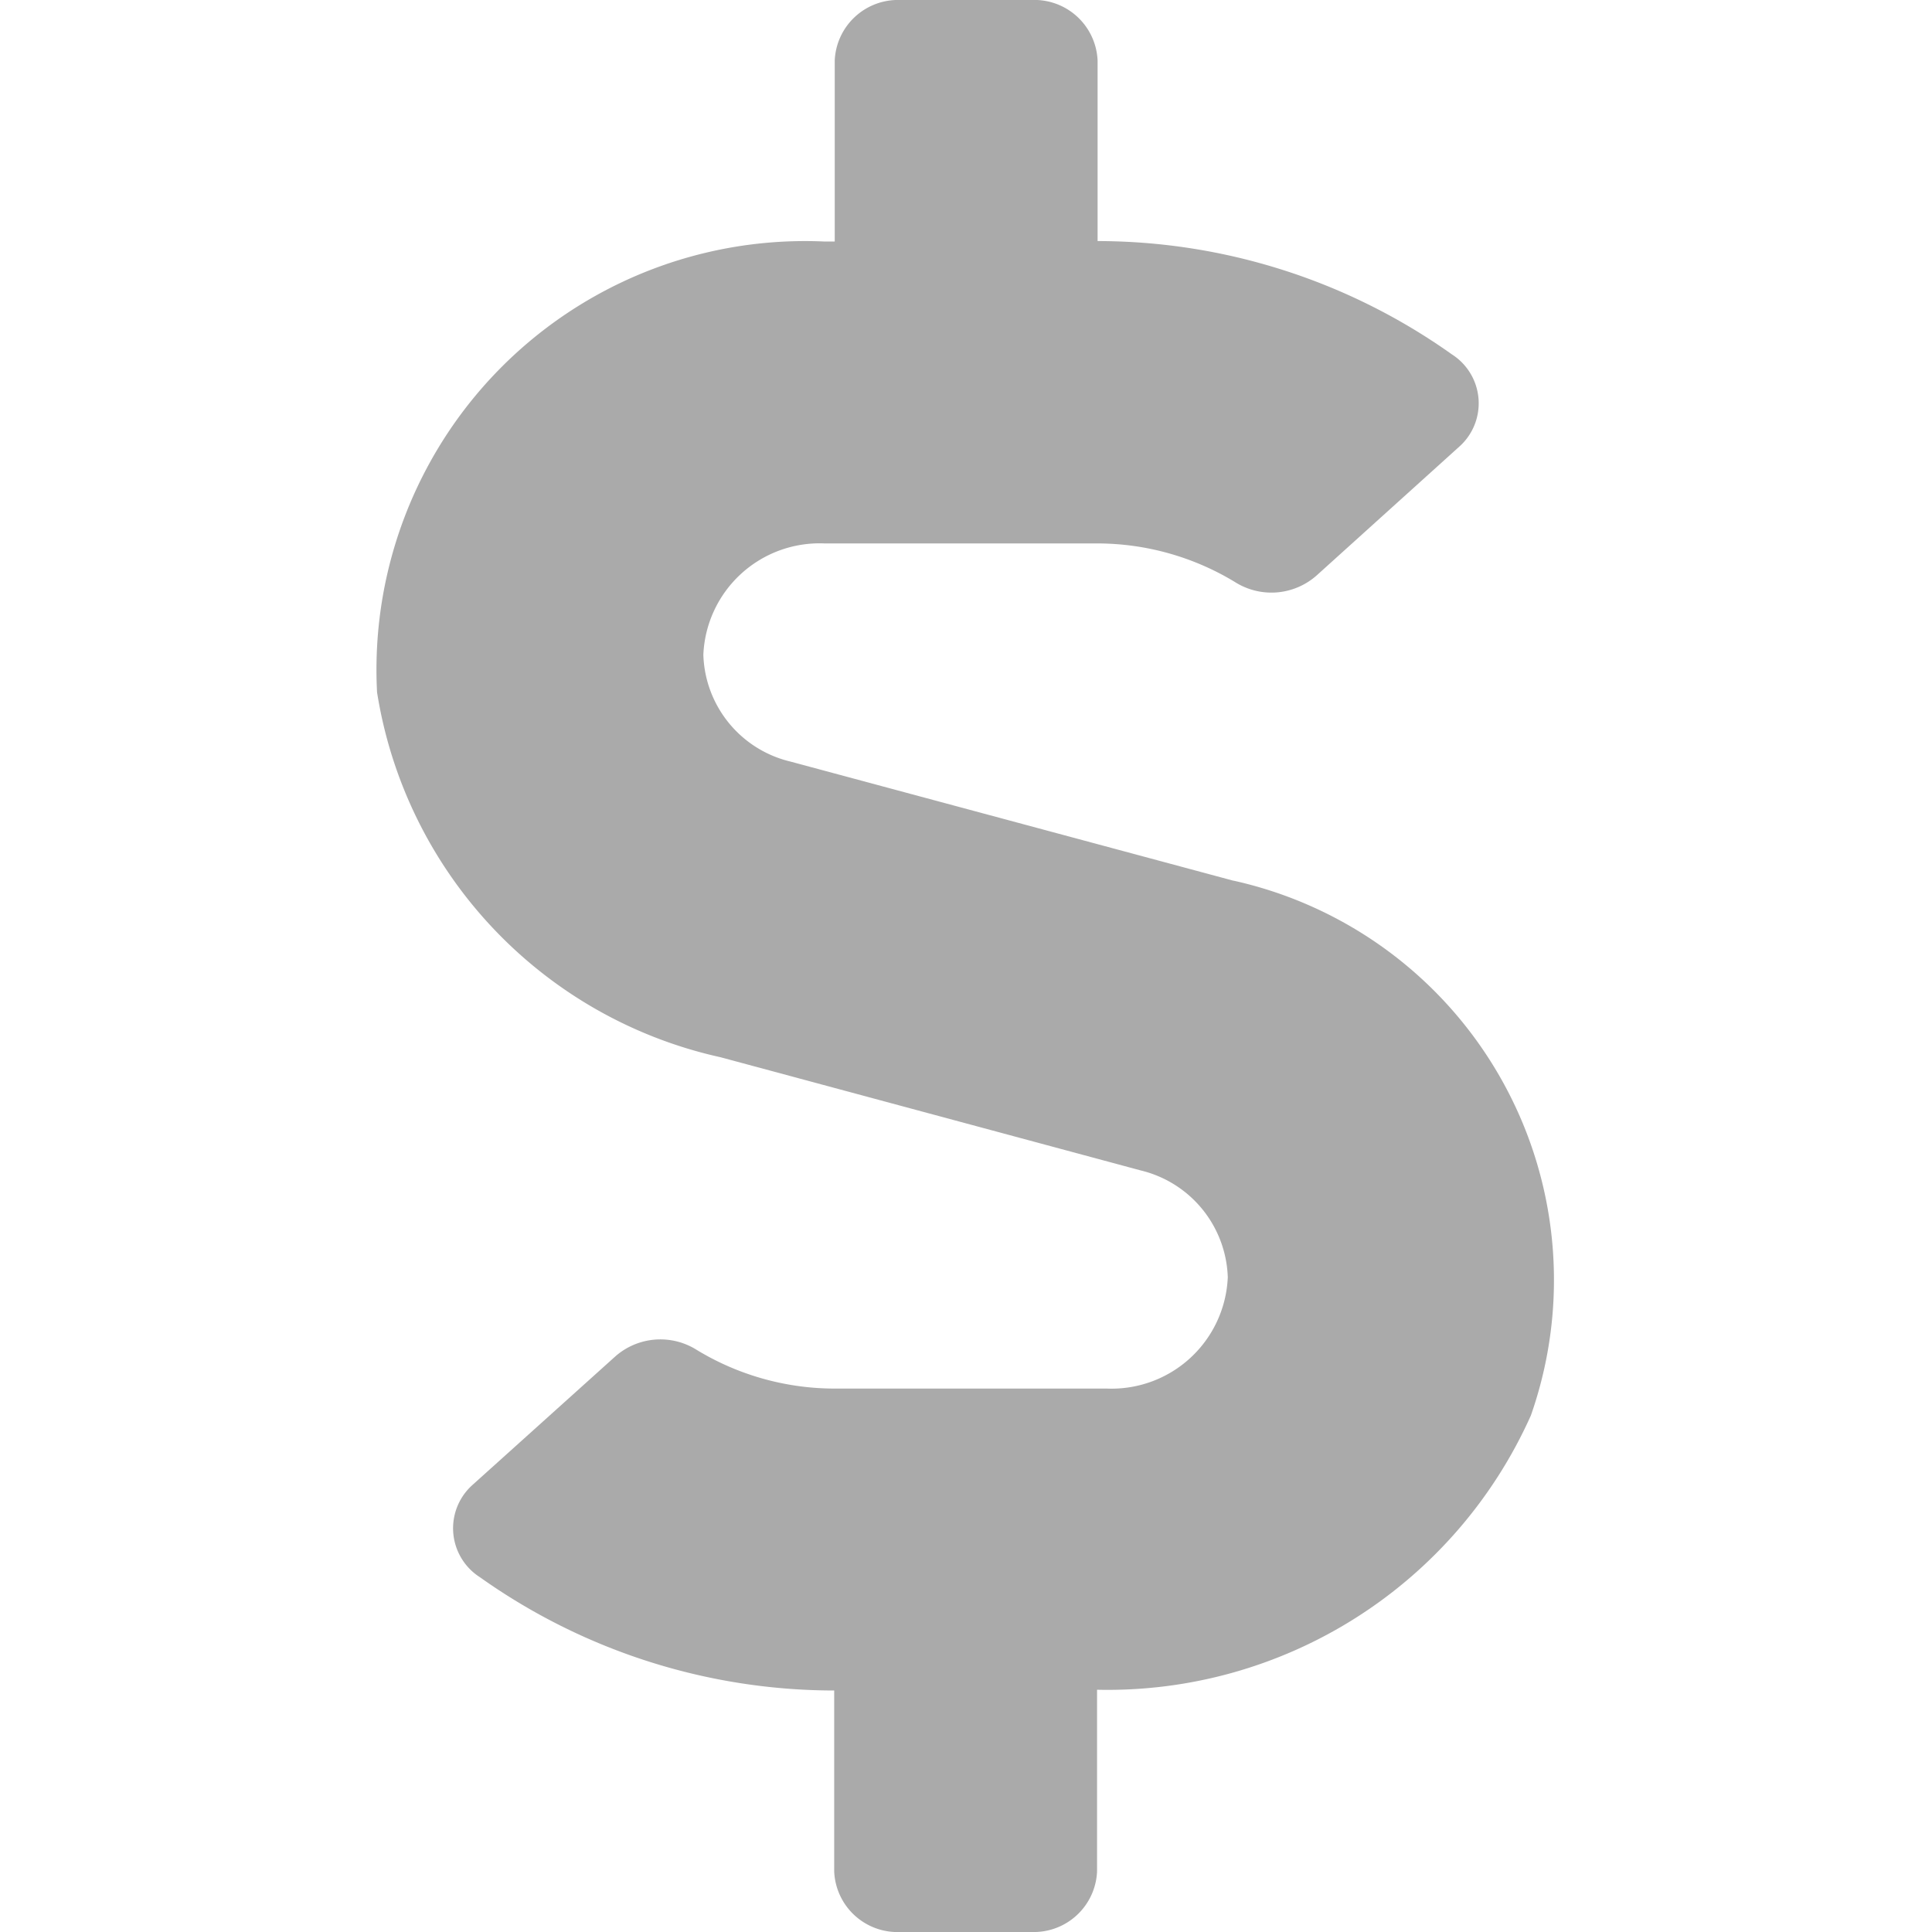 <svg xmlns="http://www.w3.org/2000/svg" width="18" height="18" viewBox="0 0 18 18">
  <g id="Money" transform="translate(-229 -667)">
    <rect id="Rectangle_62469" data-name="Rectangle 62469" width="18" height="18" transform="translate(229 667)" fill="#aaa" opacity="0"/>
    <path id="dollar-sign" d="M8.027,8.205,3.9,7.095a1.056,1.056,0,0,1-.81-.995A1.084,1.084,0,0,1,4.218,5.063H6.751a2.477,2.477,0,0,1,1.307.369.635.635,0,0,0,.745-.07l1.329-1.2a.541.541,0,0,0-.069-.861,5.706,5.706,0,0,0-3.3-1.055V.563A.59.59,0,0,0,6.147,0H4.925a.59.59,0,0,0-.611.563V2.25h-.1a3.993,3.993,0,0,0-4.164,4.2,4.146,4.146,0,0,0,3.2,3.4l3.916,1.055a1.059,1.059,0,0,1,.81.995,1.084,1.084,0,0,1-1.127,1.037H4.321a2.477,2.477,0,0,1-1.307-.369.635.635,0,0,0-.745.07L.94,13.834a.541.541,0,0,0,.069.861,5.706,5.706,0,0,0,3.3,1.055v1.687A.59.59,0,0,0,4.925,18H6.147a.59.59,0,0,0,.611-.563V15.743A4.32,4.32,0,0,0,10.8,13.187a3.811,3.811,0,0,0-2.77-4.982Z" transform="translate(232.463 667)" fill="#aaa"/>
  </g>
</svg>
